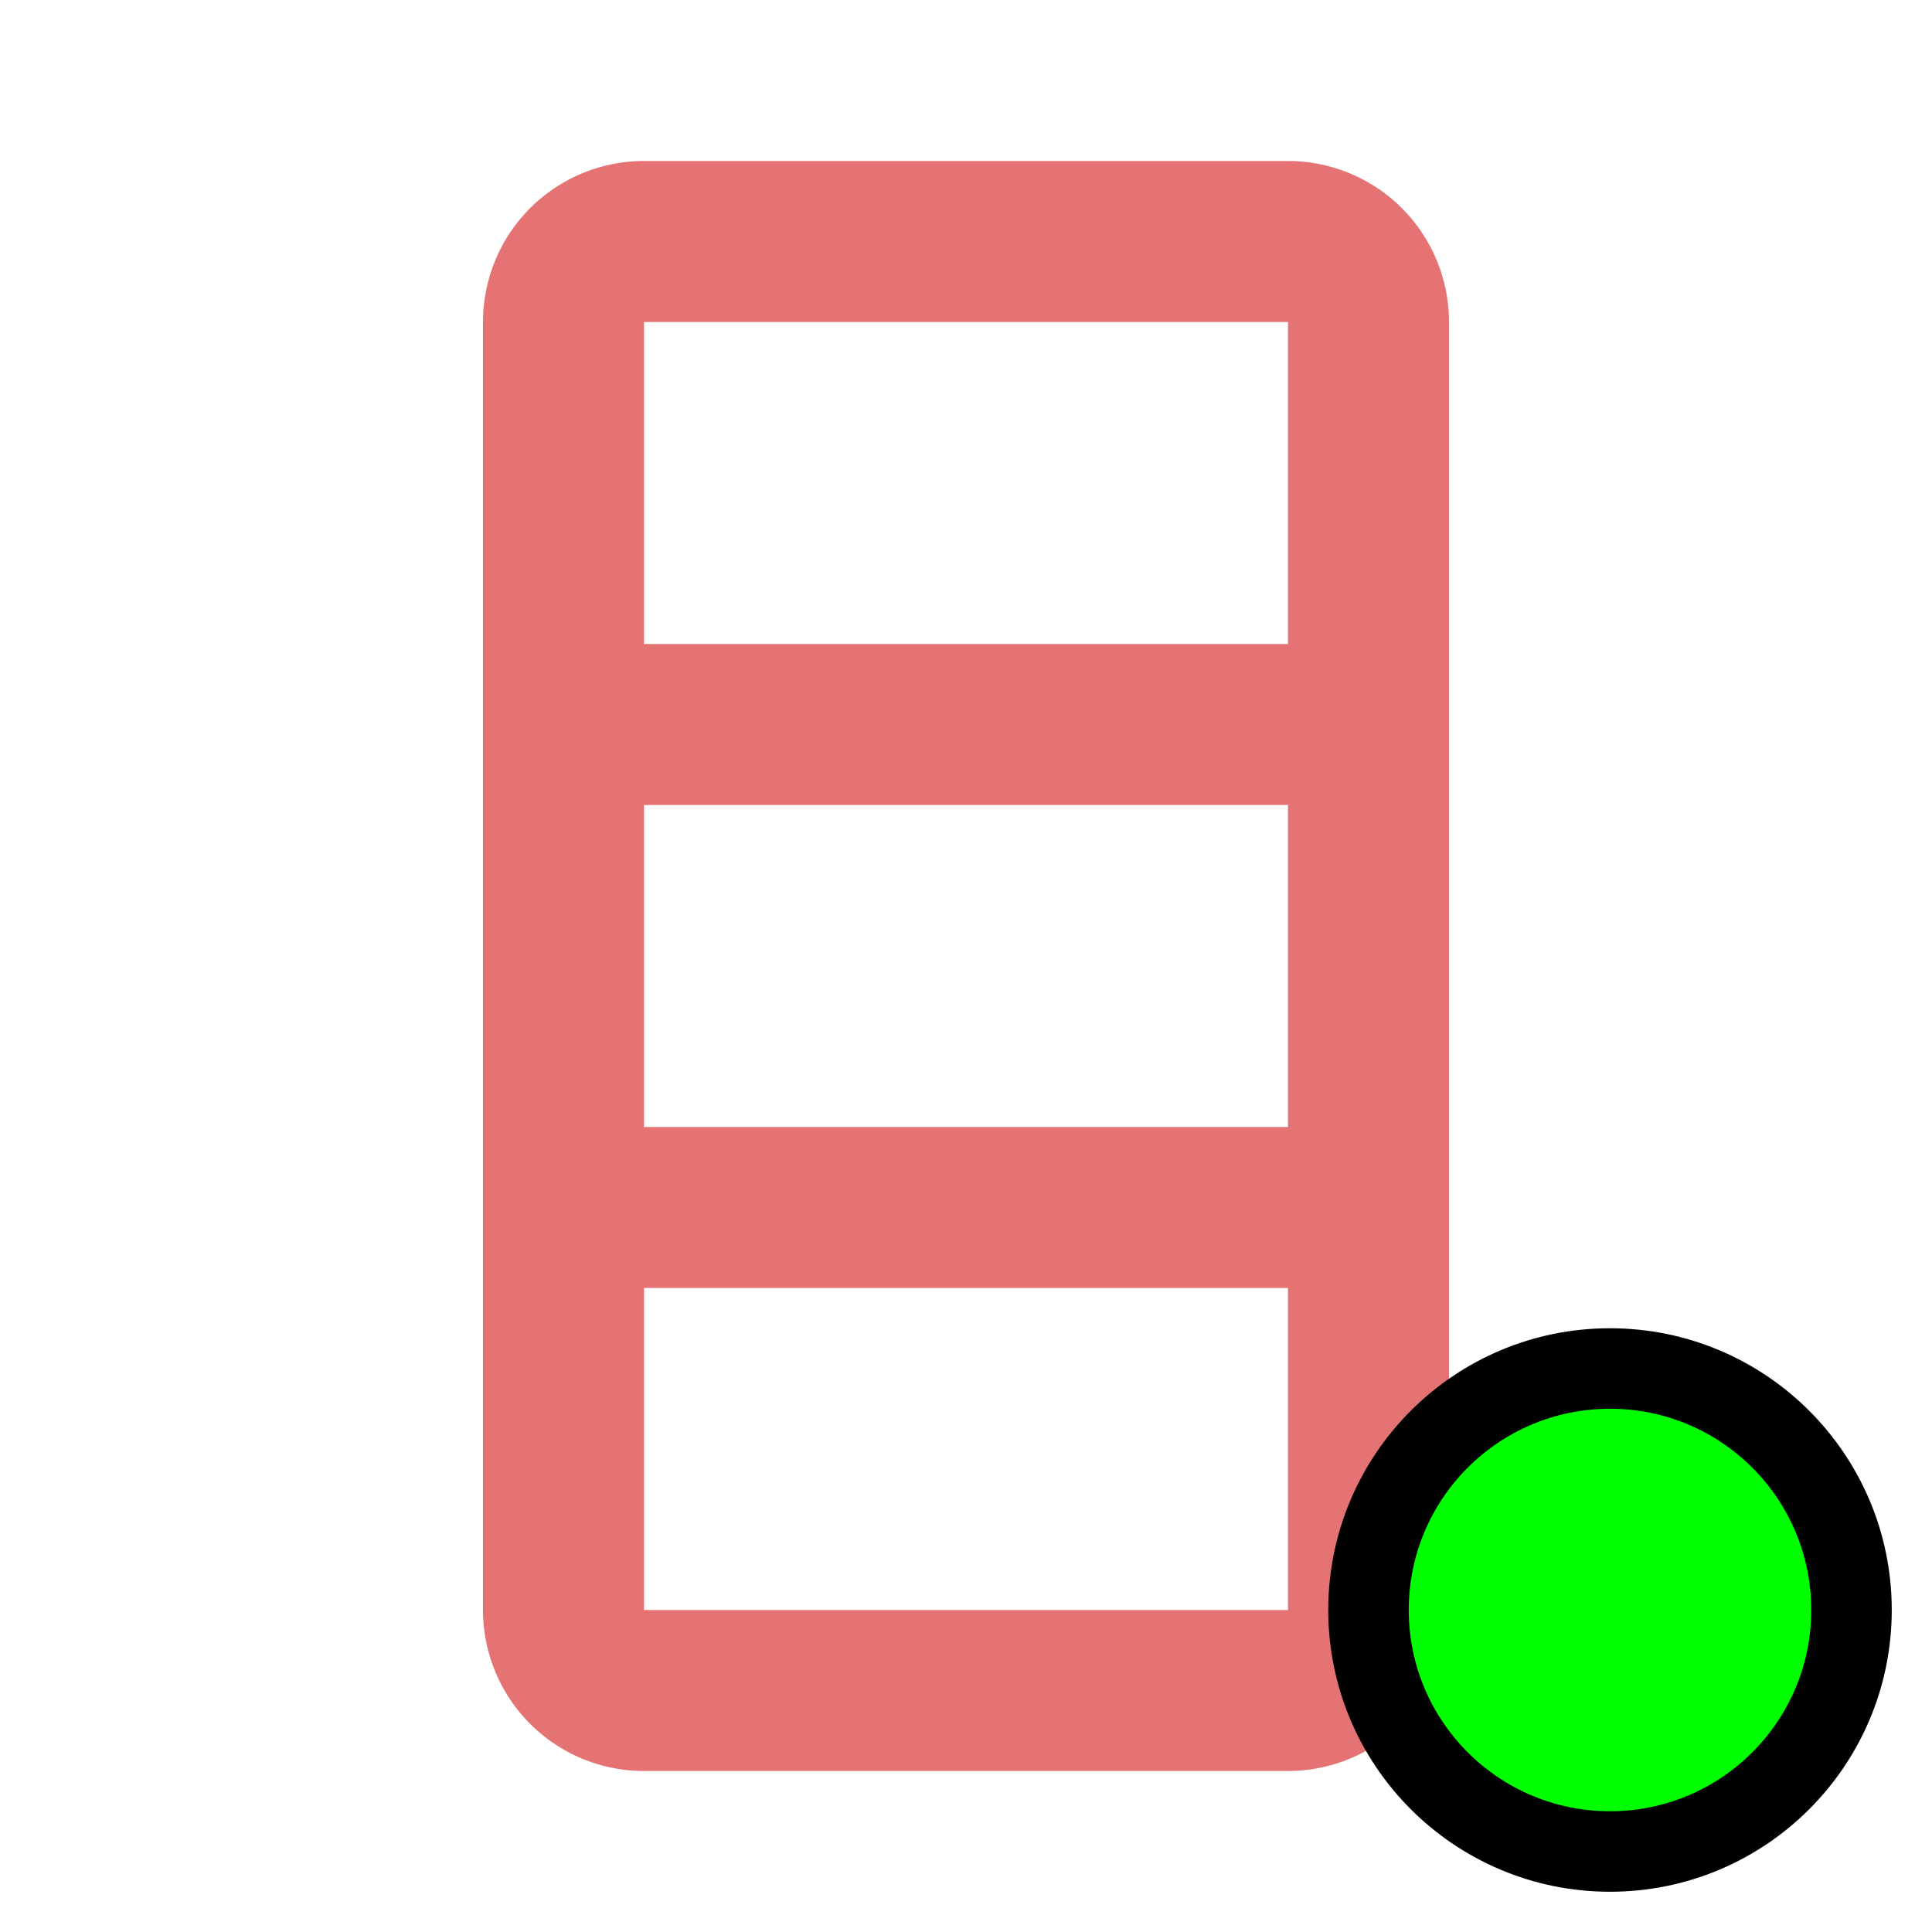 <!--
  - The MIT License (MIT)
  -
  - Copyright (c) 2015-2023 Elior "Mallowigi" Boukhobza
  -
  - Permission is hereby granted, free of charge, to any person obtaining a copy
  - of this software and associated documentation files (the "Software"), to deal
  - in the Software without restriction, including without limitation the rights
  - to use, copy, modify, merge, publish, distribute, sublicense, and/or sell
  - copies of the Software, and to permit persons to whom the Software is
  - furnished to do so, subject to the following conditions:
  -
  - The above copyright notice and this permission notice shall be included in all
  - copies or substantial portions of the Software.
  -
  - THE SOFTWARE IS PROVIDED "AS IS", WITHOUT WARRANTY OF ANY KIND, EXPRESS OR
  - IMPLIED, INCLUDING BUT NOT LIMITED TO THE WARRANTIES OF MERCHANTABILITY,
  - FITNESS FOR A PARTICULAR PURPOSE AND NONINFRINGEMENT. IN NO EVENT SHALL THE
  - AUTHORS OR COPYRIGHT HOLDERS BE LIABLE FOR ANY CLAIM, DAMAGES OR OTHER
  - LIABILITY, WHETHER IN AN ACTION OF CONTRACT, TORT OR OTHERWISE, ARISING FROM,
  - OUT OF OR IN CONNECTION WITH THE SOFTWARE OR THE USE OR OTHER DEALINGS IN THE
  - SOFTWARE.
  -
  -->


<svg xmlns="http://www.w3.org/2000/svg" version="1.1" width="16px" height="16px" viewBox="0 0 24 24"
     fill="#E57373">
  <g big="true">
    <path
    d="M8,2H16A2,2 0 0,1 18,4V20A2,2 0 0,1 16,22H8A2,2 0 0,1 6,20V4A2,2 0 0,1 8,2M8,10V14H16V10H8M8,16V20H16V16H8M8,4V8H16V4H8Z"/>
  <circle fill="#00FF00" stroke="#000000" r="3" cx="20" cy="20"/>

  </g>
</svg>
